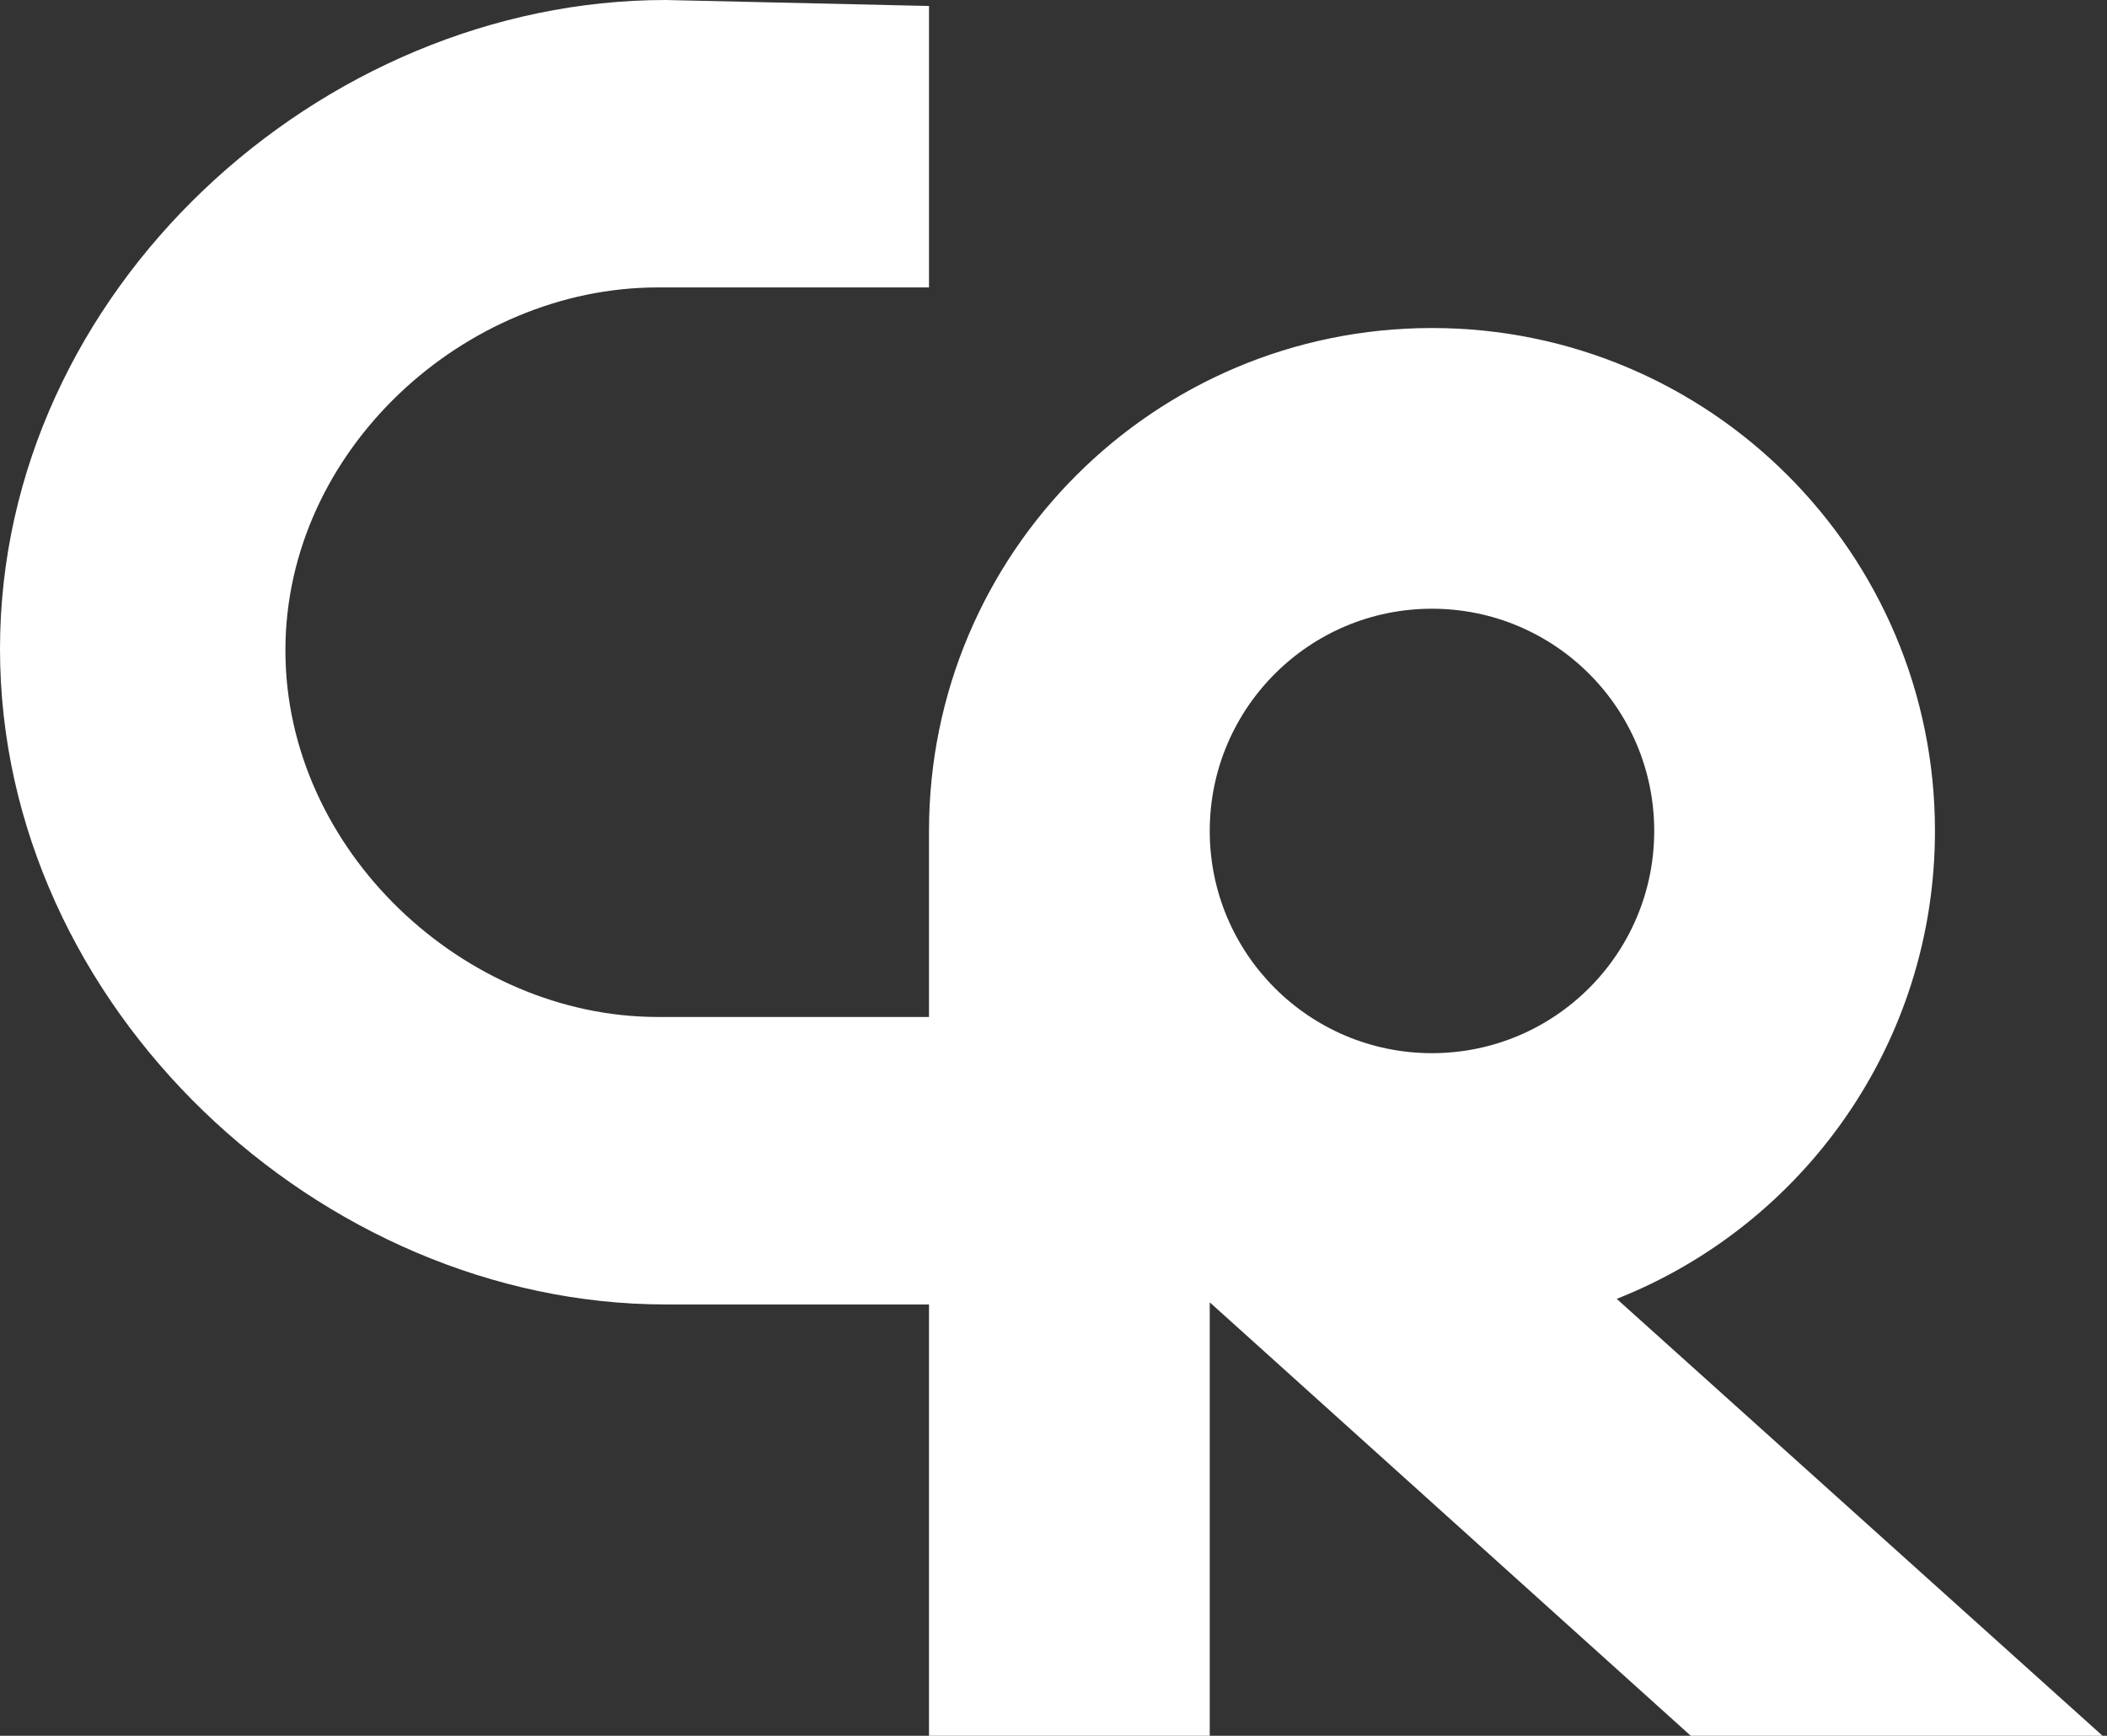 <?xml version="1.0" encoding="utf-8"?>
<!-- Generator: Adobe Illustrator 22.1.0, SVG Export Plug-In . SVG Version: 6.00 Build 0)  -->
<svg version="1.1" id="Ebene_1" xmlns="http://www.w3.org/2000/svg" xmlns:xlink="http://www.w3.org/1999/xlink" x="0px" y="0px"
	 width="50.053px" height="41.238px" viewBox="0 0 50.053 41.238" enable-background="new 0 0 50.053 41.238" xml:space="preserve">
<rect x="0" y="0" width="50.053" height="41.238" fill="#333333" stroke="none"/>
<path fill="#FFFFFF" d="M34.017,25.021c-2.914,0-5.277-2.362-5.279-5.276v-0.004c0-2.915,2.364-5.279,5.279-5.279
	c2.916,0,5.28,2.364,5.28,5.279C39.297,22.657,36.933,25.021,34.017,25.021 M49.518,40.852l-11.112-9.994
	c4.428-1.749,7.56-6.067,7.56-11.117c0-6.599-5.349-11.948-11.949-11.948c-6.599,0-11.948,5.349-11.948,11.948v4.42
	c-1.099,0-3.871,0-6.447,0c-4.58,0.001-8.842-3.946-8.842-8.709c0-4.762,4.262-8.623,8.842-8.623h6.447V0.142L15.812,0
	C7.622,0,0,6.903,0,15.418c0,8.516,7.622,15.574,15.812,15.573c4.605,0,4.292,0,6.257,0v10.342h6.669V30.94L40.27,41.333h9.783
	L49.518,40.852z"/>
</svg>
